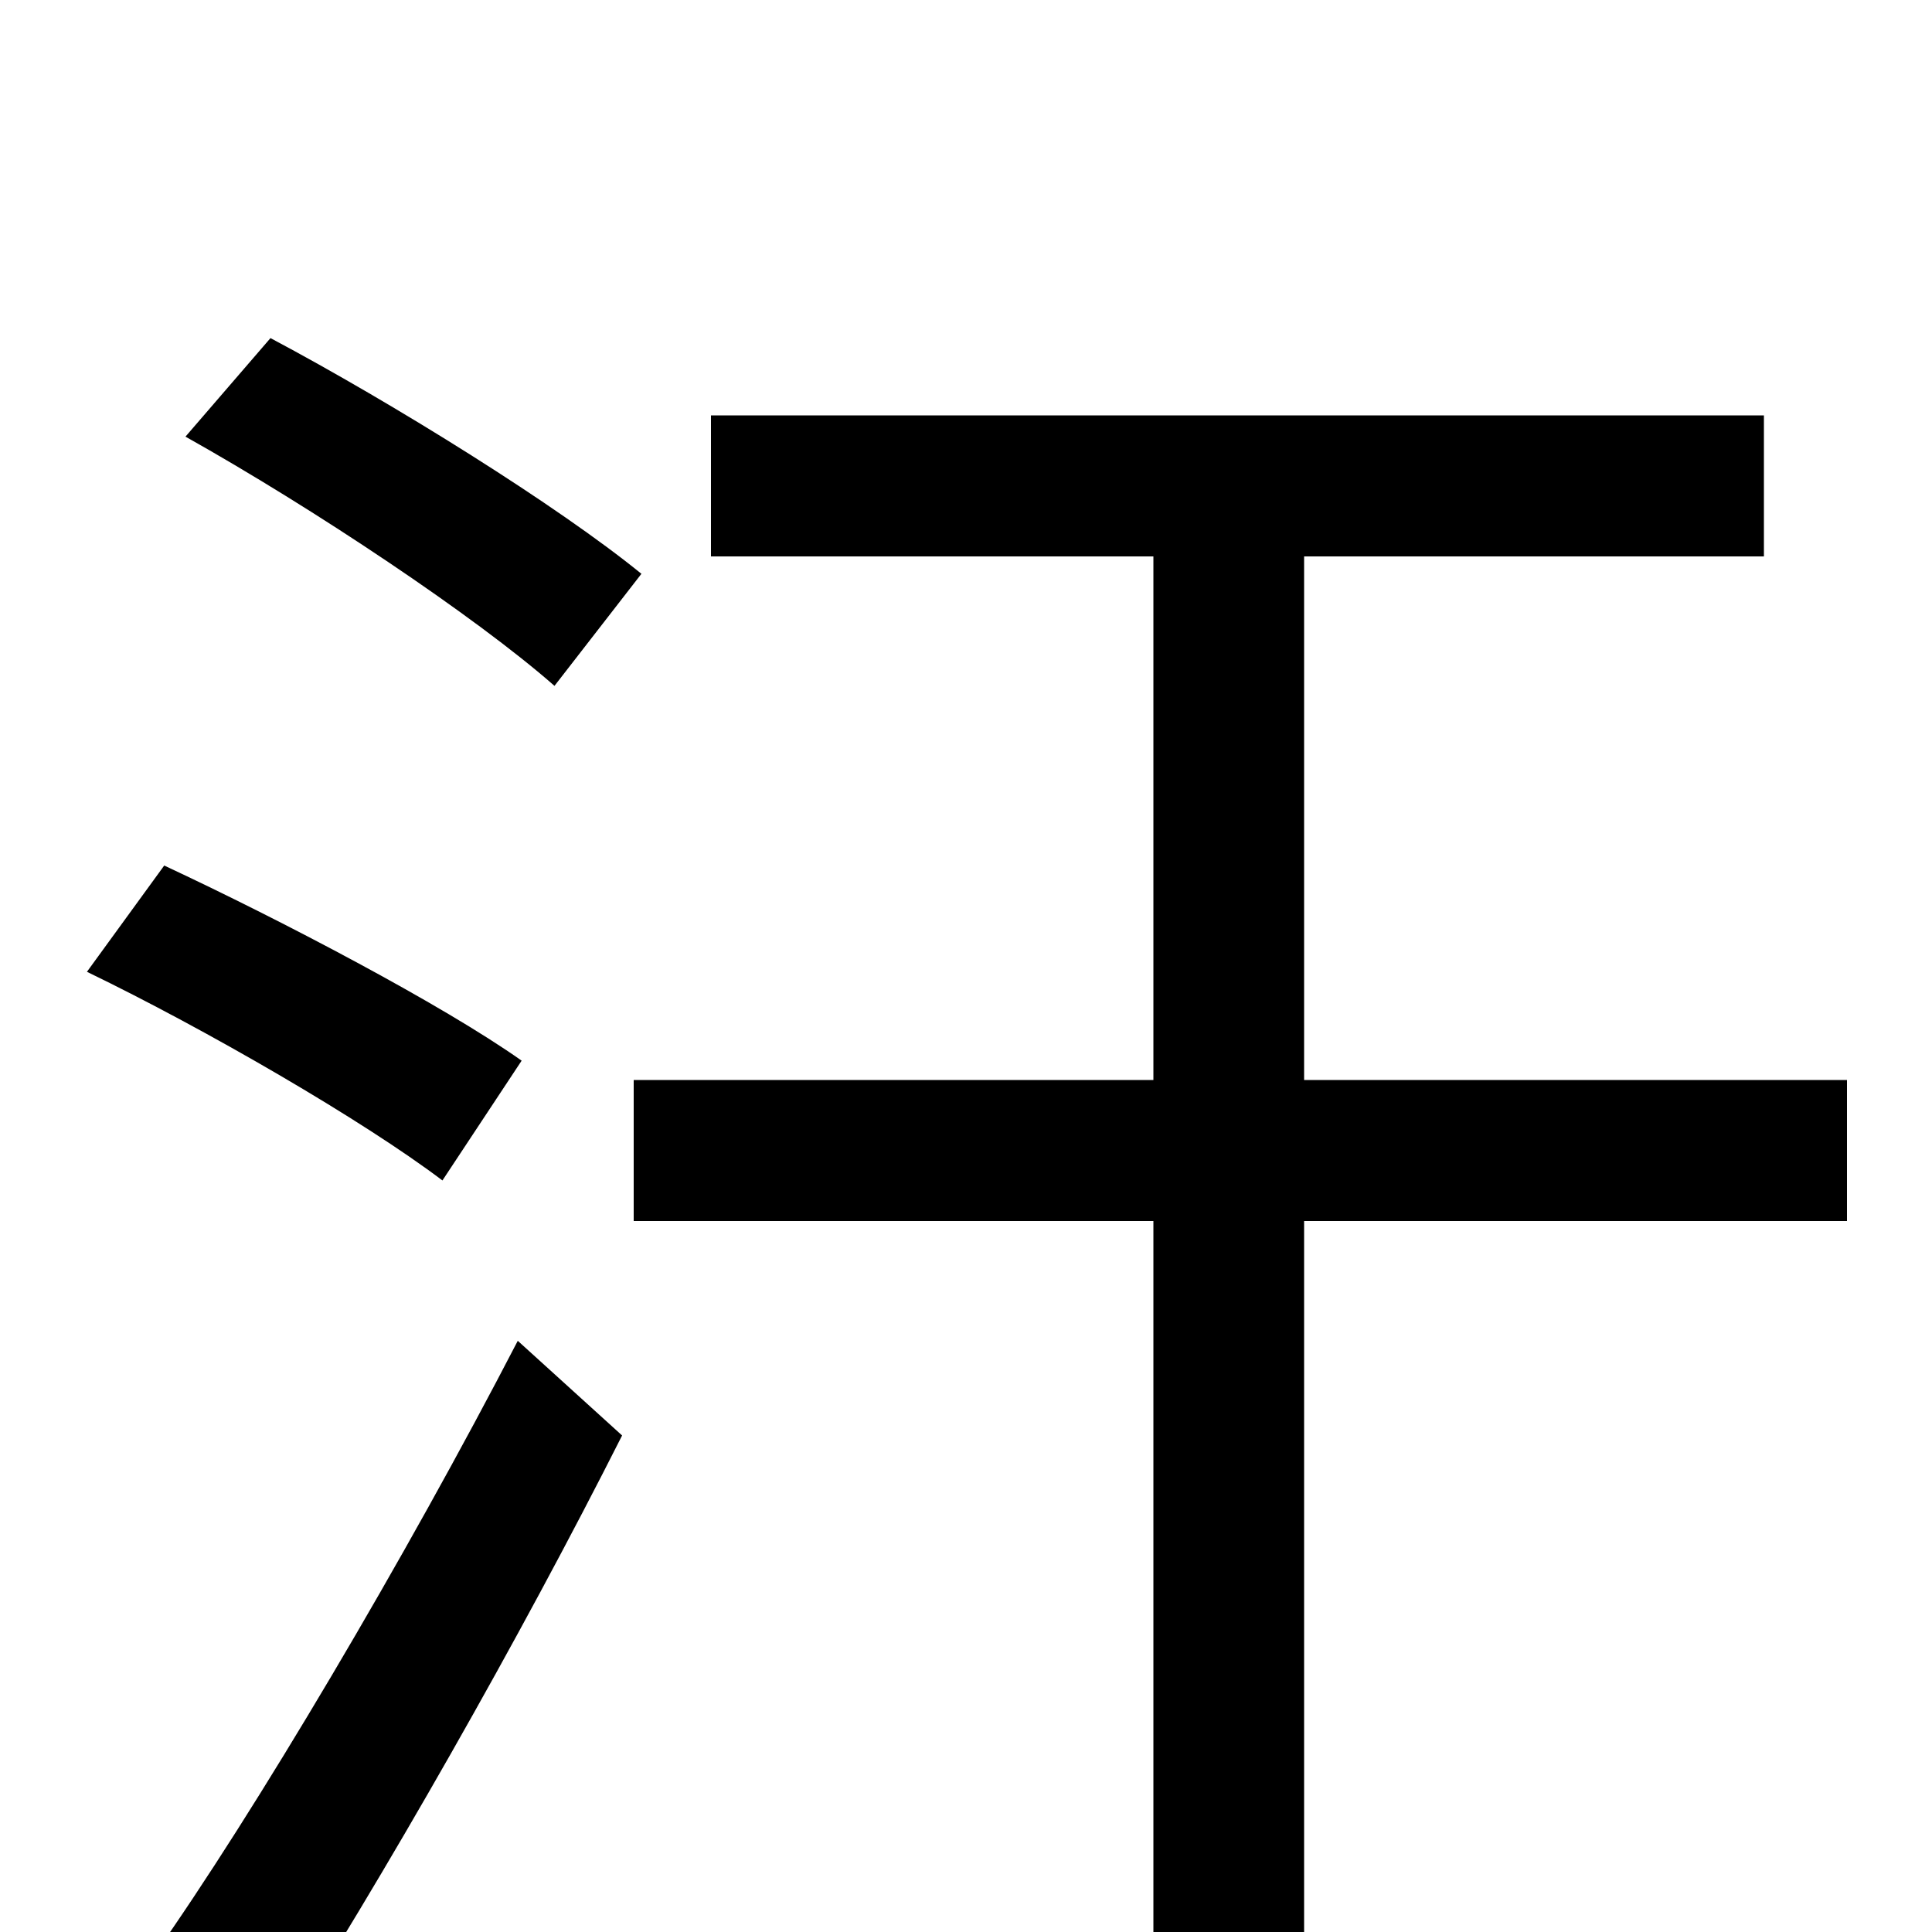 <svg xmlns="http://www.w3.org/2000/svg" viewBox="0 -1000 1000 1000">
	<path fill="#000000" d="M332 -703C289 -738 204 -791 140 -825L96 -774C162 -737 246 -681 287 -645ZM270 -451C229 -480 145 -524 85 -552L45 -497C107 -467 188 -420 229 -389ZM140 63C199 -29 269 -152 322 -257L268 -306C210 -194 132 -62 79 13ZM956 -441H675V-712H913V-785H368V-712H597V-441H328V-368H597V76H675V-368H956Z"/>
</svg>